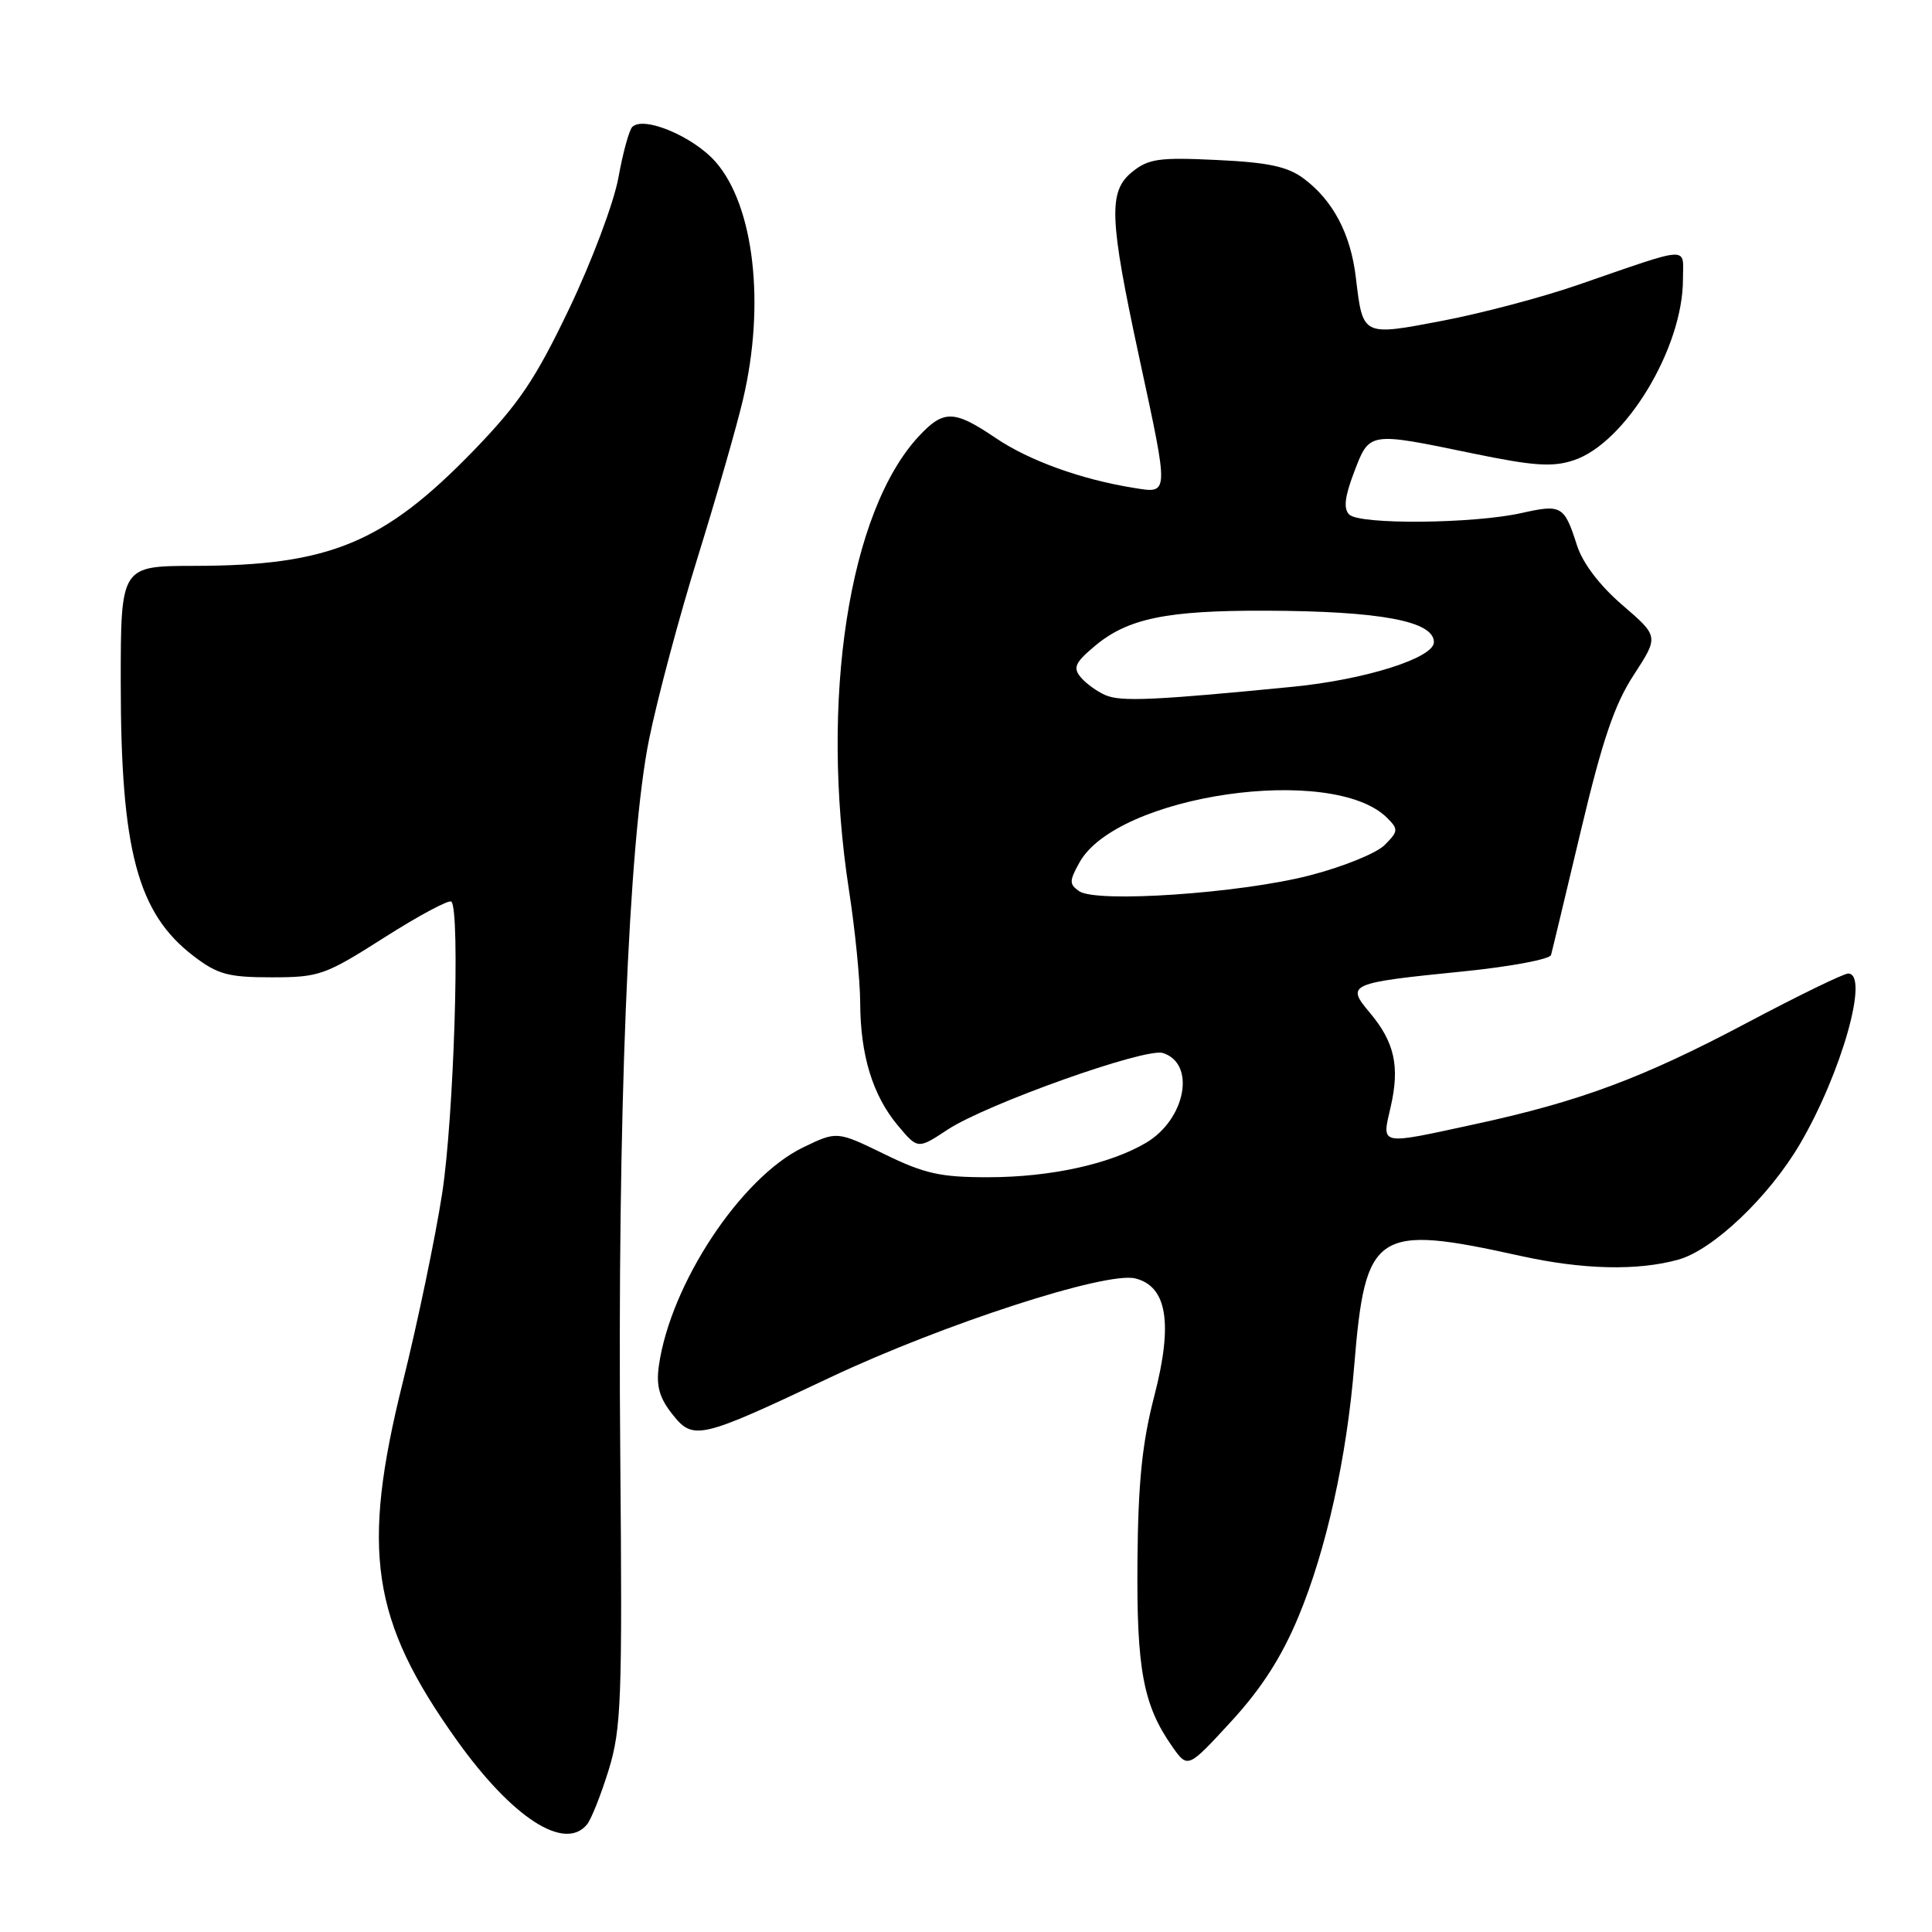 <?xml version="1.0" encoding="UTF-8" standalone="no"?>
<!DOCTYPE svg PUBLIC "-//W3C//DTD SVG 1.1//EN" "http://www.w3.org/Graphics/SVG/1.1/DTD/svg11.dtd" >
<svg xmlns="http://www.w3.org/2000/svg" xmlns:xlink="http://www.w3.org/1999/xlink" version="1.1" viewBox="0 0 256 256">
 <g >
 <path fill="currentColor"
d=" M 77.78 241.75 C 78.35 241.06 79.64 237.80 80.66 234.50 C 82.33 229.06 82.47 225.21 82.19 193.00 C 81.79 148.13 83.27 111.38 86.01 97.95 C 87.11 92.53 90.02 81.64 92.48 73.74 C 94.93 65.84 97.62 56.48 98.45 52.94 C 101.43 40.32 99.92 27.26 94.82 21.45 C 91.86 18.08 85.28 15.32 83.78 16.82 C 83.36 17.24 82.53 20.27 81.94 23.55 C 81.35 26.82 78.43 34.60 75.45 40.84 C 70.95 50.25 68.79 53.46 62.77 59.69 C 50.87 71.97 43.65 74.96 25.75 74.98 C 16.00 75.00 16.00 75.00 16.00 90.45 C 16.00 112.68 18.22 121.02 25.66 126.69 C 28.84 129.12 30.25 129.50 35.99 129.50 C 42.31 129.50 43.06 129.23 50.95 124.21 C 55.52 121.30 59.51 119.17 59.81 119.47 C 61.00 120.67 60.14 148.12 58.59 158.12 C 57.69 163.97 55.34 175.22 53.38 183.12 C 47.81 205.49 49.19 214.70 60.50 230.55 C 67.86 240.87 74.81 245.37 77.78 241.75 Z  M 172.06 214.20 C 175.73 205.38 178.45 193.15 179.44 180.97 C 180.91 163.05 182.25 162.16 201.50 166.42 C 209.73 168.24 216.98 168.41 222.38 166.91 C 226.99 165.63 234.40 158.58 238.50 151.59 C 244.00 142.21 247.74 129.00 244.89 129.00 C 244.29 129.00 238.25 131.94 231.48 135.53 C 217.72 142.83 209.36 145.95 195.48 148.95 C 182.58 151.75 183.08 151.85 184.28 146.63 C 185.50 141.29 184.78 138.08 181.50 134.18 C 178.32 130.41 178.70 130.24 193.86 128.72 C 200.11 128.09 205.36 127.11 205.52 126.54 C 205.68 125.97 207.46 118.53 209.49 110.00 C 212.33 98.06 213.93 93.33 216.49 89.42 C 219.80 84.33 219.80 84.33 214.98 80.18 C 211.96 77.58 209.72 74.63 208.96 72.27 C 207.28 67.00 206.91 66.79 201.61 67.98 C 195.22 69.41 180.14 69.54 178.78 68.18 C 178.00 67.40 178.18 65.82 179.43 62.55 C 181.47 57.19 181.33 57.22 195.09 60.07 C 203.23 61.75 205.70 61.92 208.52 60.99 C 215.38 58.73 223.00 46.12 223.00 37.03 C 223.00 32.57 224.34 32.49 209.00 37.78 C 204.32 39.40 196.29 41.52 191.15 42.50 C 180.48 44.54 180.59 44.59 179.66 36.80 C 178.98 31.01 176.64 26.56 172.75 23.66 C 170.62 22.07 168.07 21.52 161.25 21.20 C 153.61 20.83 152.18 21.03 150.02 22.78 C 146.83 25.36 146.97 28.90 150.98 47.49 C 154.92 65.75 154.94 65.41 150.25 64.65 C 143.25 63.53 136.35 61.03 131.92 58.03 C 126.44 54.32 125.05 54.28 121.80 57.75 C 112.46 67.71 108.60 92.72 112.50 118.00 C 113.31 123.22 113.97 129.92 113.98 132.88 C 114.01 139.83 115.63 145.13 118.95 149.11 C 121.61 152.29 121.61 152.29 125.55 149.69 C 130.72 146.29 151.78 138.79 154.09 139.53 C 158.50 140.93 157.11 148.32 151.85 151.43 C 147.07 154.25 139.19 155.98 130.99 155.99 C 124.62 156.00 122.51 155.53 117.19 152.93 C 110.90 149.87 110.90 149.87 106.41 152.04 C 98.15 156.04 88.81 170.19 87.30 181.00 C 86.93 183.62 87.37 185.21 89.04 187.33 C 91.86 190.91 92.59 190.75 110.00 182.52 C 124.93 175.47 146.60 168.43 150.44 169.40 C 154.65 170.45 155.44 175.36 152.96 184.94 C 151.34 191.16 150.81 196.40 150.72 206.81 C 150.59 221.19 151.48 225.95 155.33 231.43 C 157.39 234.35 157.39 234.35 163.13 228.11 C 167.15 223.74 169.82 219.58 172.06 214.20 Z  M 143.00 118.09 C 141.67 117.17 141.67 116.74 143.03 114.29 C 148.00 105.32 176.60 101.17 183.81 108.38 C 185.31 109.88 185.29 110.16 183.46 111.98 C 182.38 113.07 177.89 114.88 173.49 116.01 C 164.27 118.38 145.28 119.67 143.00 118.09 Z  M 146.47 92.11 C 145.35 91.62 143.87 90.55 143.19 89.72 C 142.15 88.48 142.47 87.78 145.02 85.64 C 149.40 81.95 154.53 80.88 167.70 80.92 C 182.90 80.97 190.00 82.30 190.00 85.09 C 190.00 87.18 180.90 90.06 171.31 91.00 C 152.96 92.80 148.50 93.00 146.47 92.11 Z "/>
</g>
</svg>